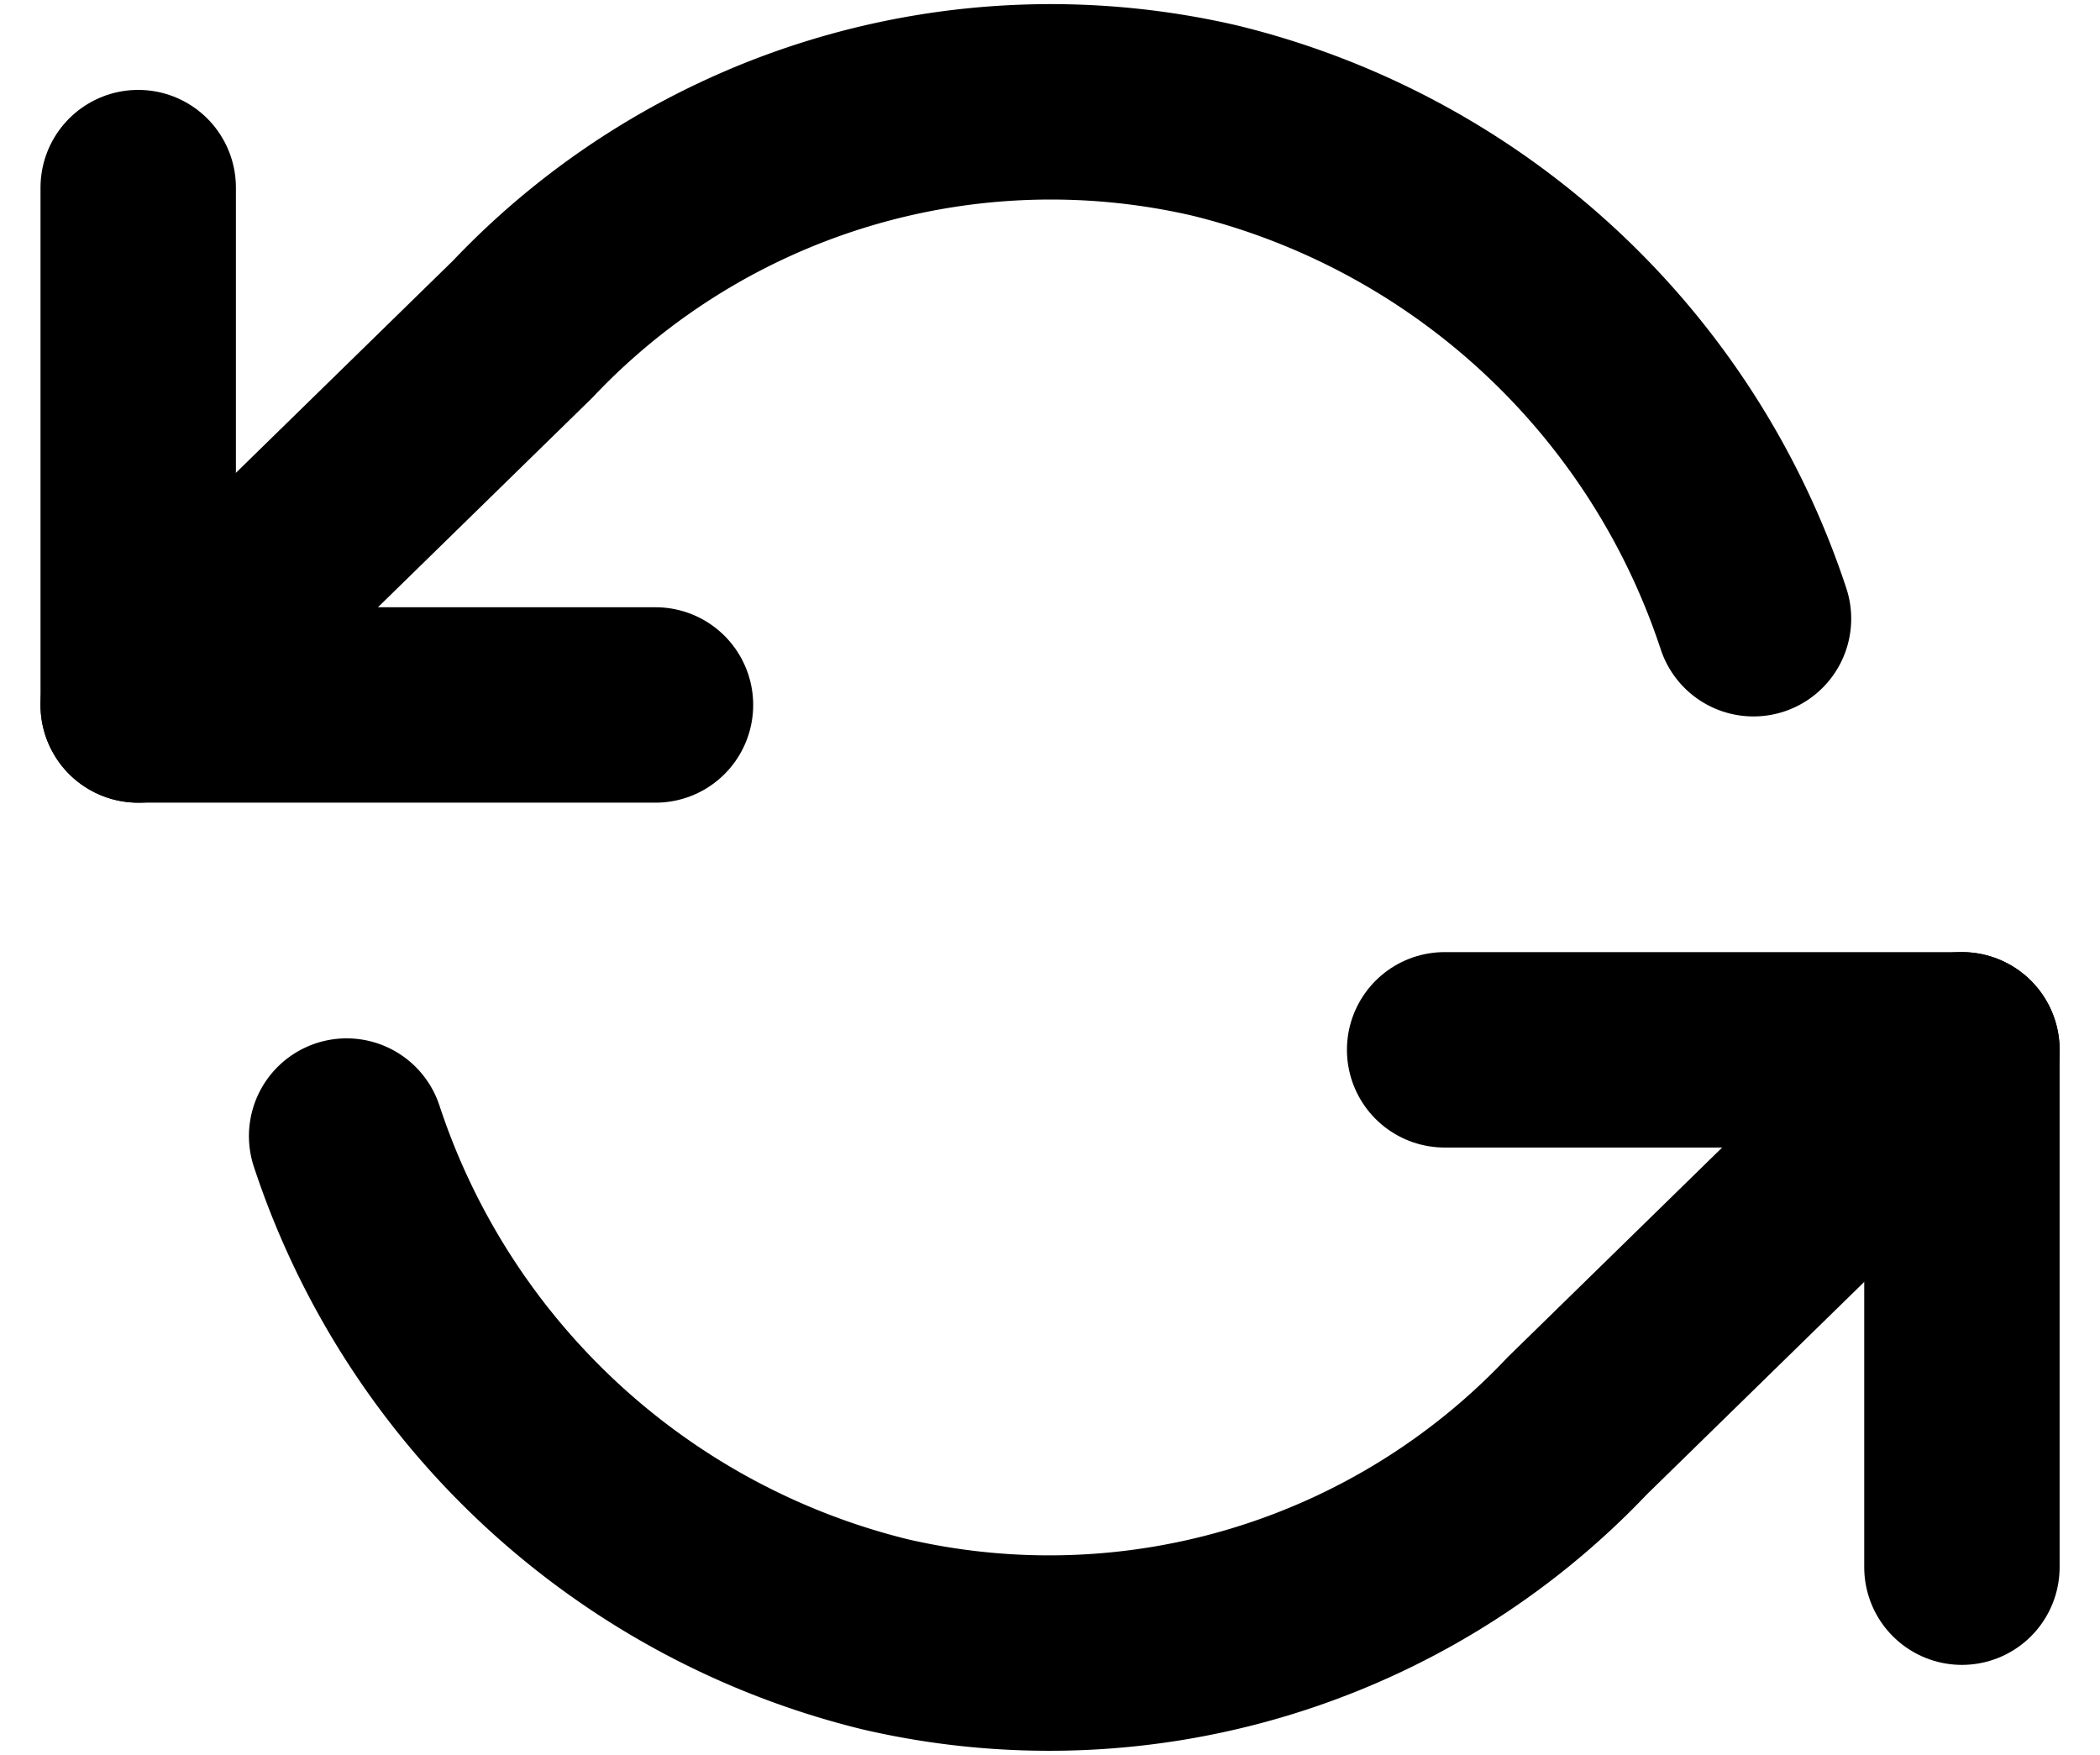 <svg xmlns="http://www.w3.org/2000/svg" width="16.121" height="13.468" viewBox="0 0 16.121 13.468">
  <g id="refresh-ccw" transform="translate(0.061 -2.223)">
    <path id="Path_2713" data-name="Path 2713" d="M1,4V7.971H4.971" transform="translate(0 -0.337)" fill="none" stroke="#000" stroke-linecap="round" stroke-linejoin="round" stroke-width="1.5"/>
    <path id="Path_2714" data-name="Path 2714" d="M20.971,17.971V14H17" transform="translate(-5.971 -3.719)" fill="none" stroke="#000" stroke-linecap="round" stroke-linejoin="round" stroke-width="1.5"/>
    <path id="Path_2715" data-name="Path 2715" d="M13.4,6.972A5.81,5.81,0,0,0,9.267,3.149a5.582,5.582,0,0,0-5.315,1.6L1,7.634m14,2.647-2.953,2.886a5.582,5.582,0,0,1-5.315,1.6A5.81,5.81,0,0,1,2.6,10.943" transform="translate(0 0)" fill="none" stroke="#000" stroke-linecap="round" stroke-linejoin="round" stroke-width="1.5"/>
  </g>
</svg>
